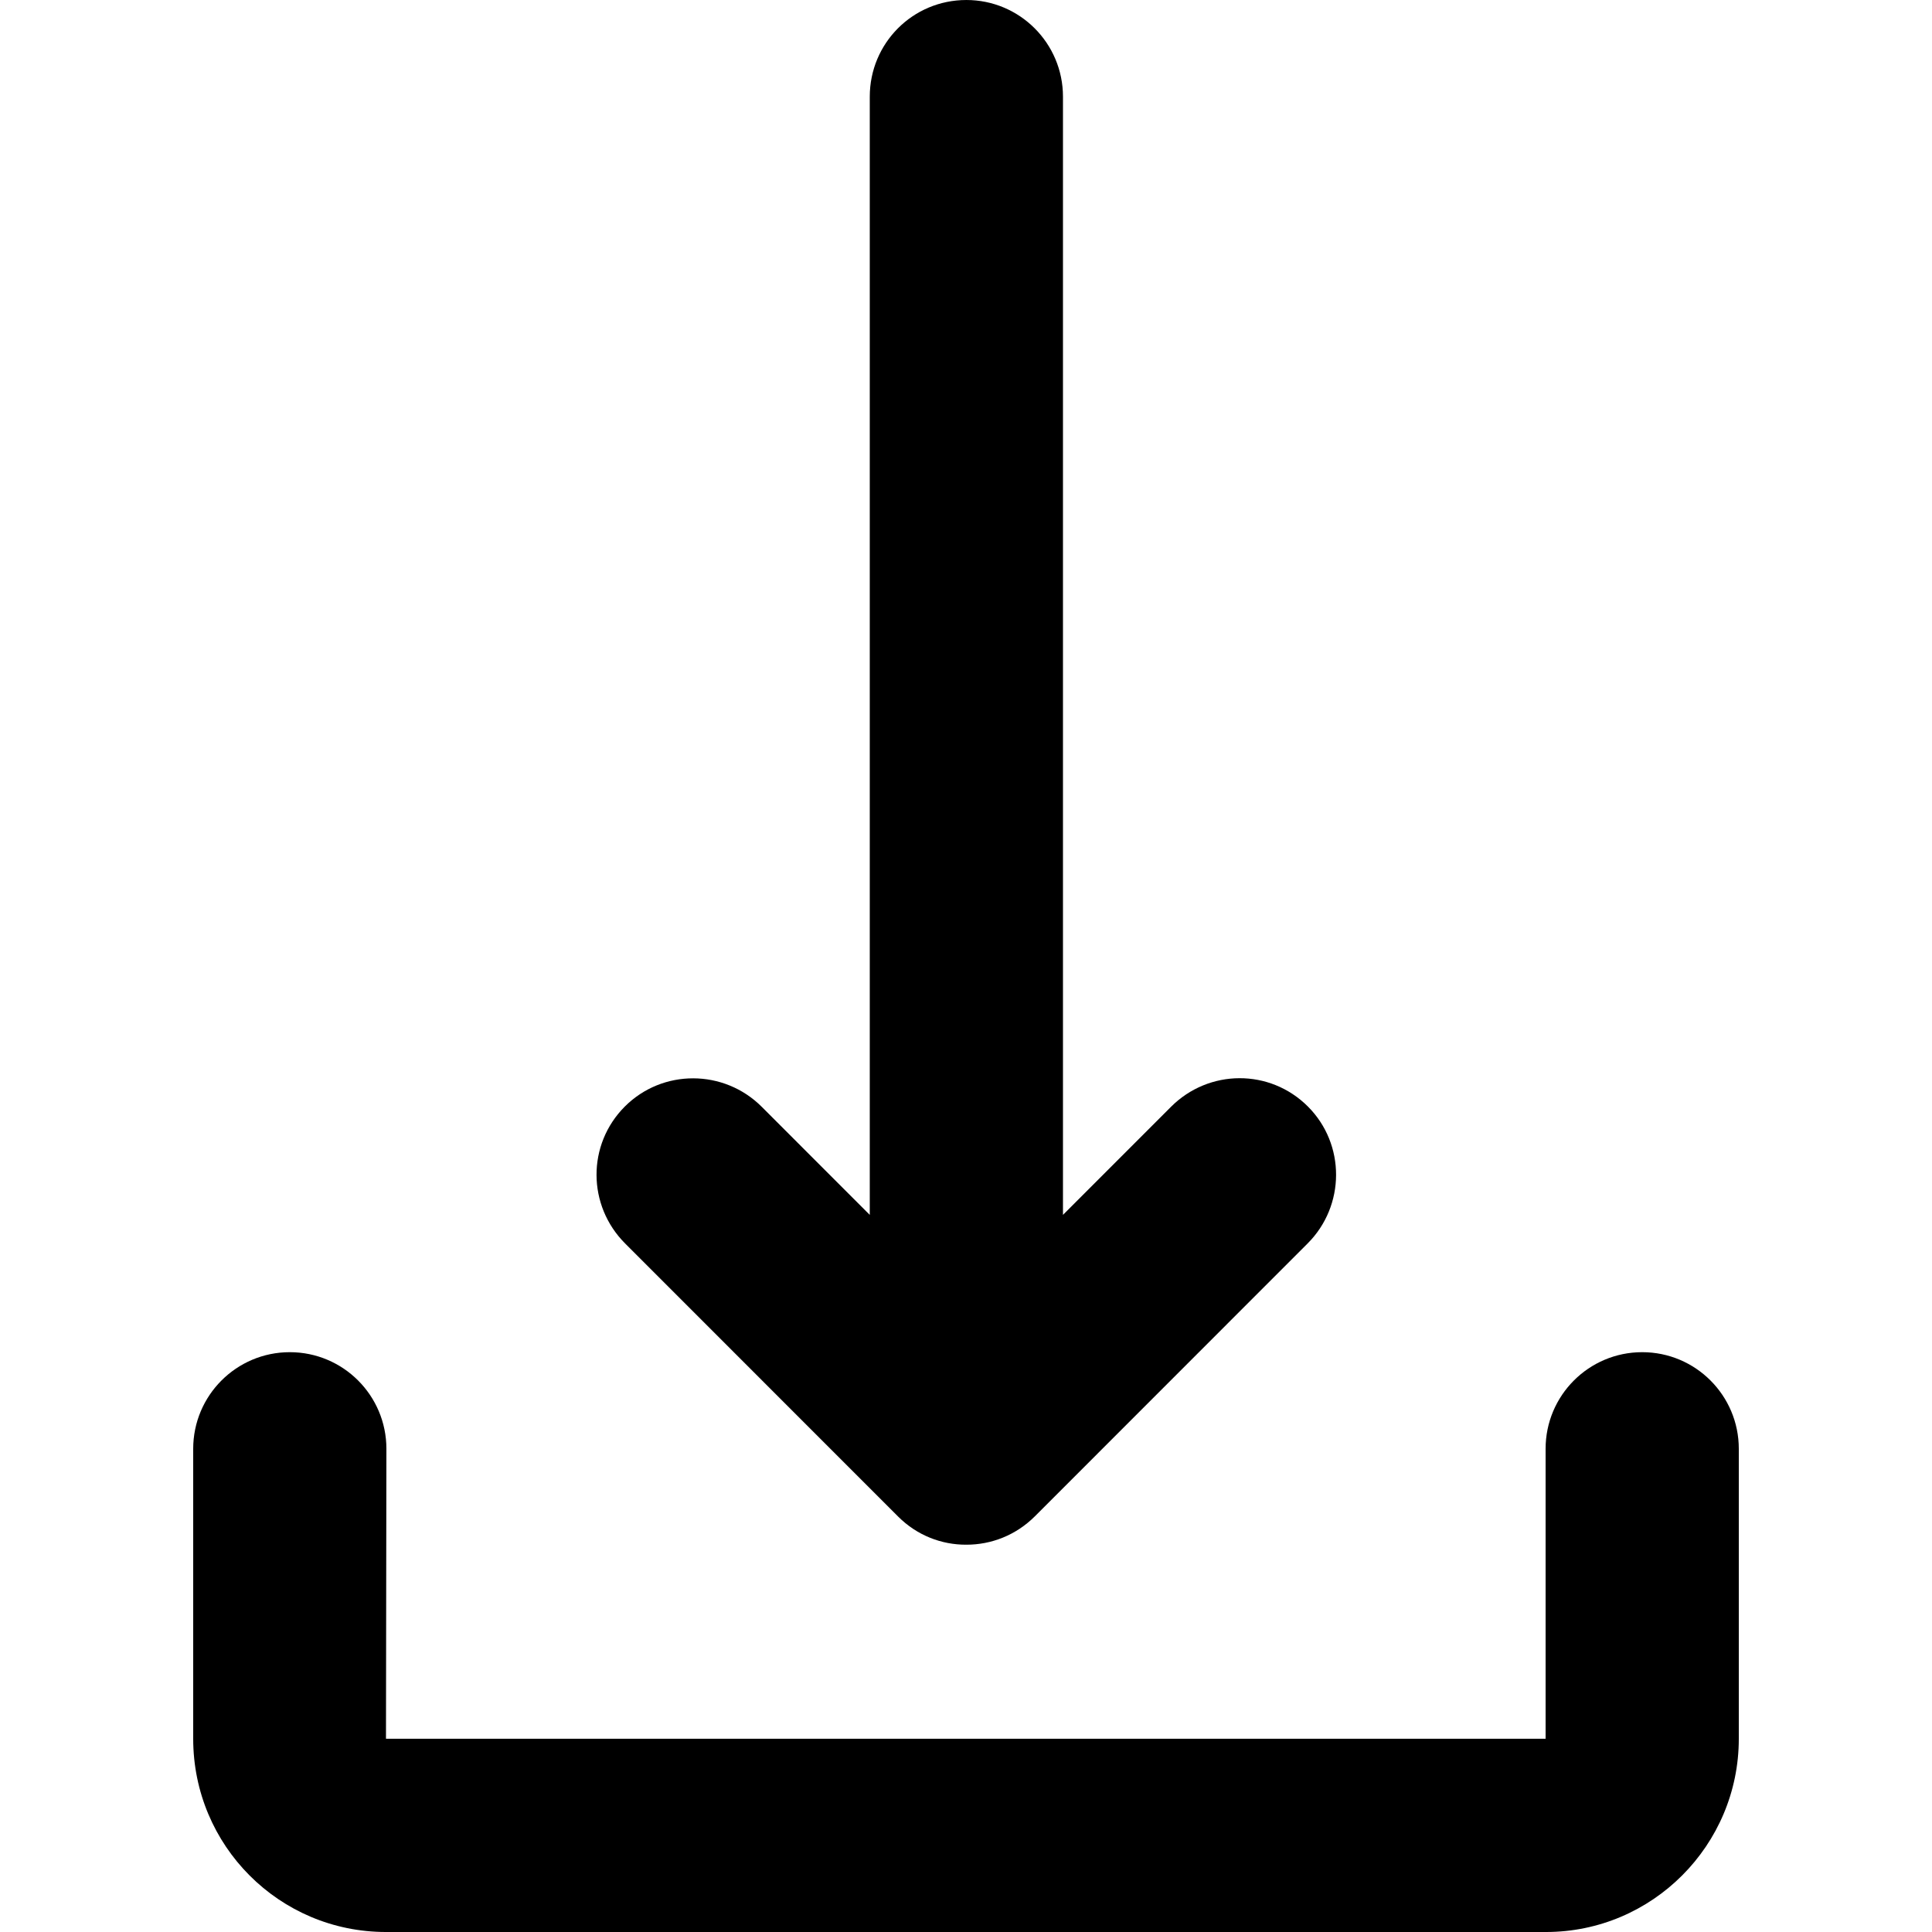 <svg xmlns="http://www.w3.org/2000/svg" width="1000" height="1000" viewBox="0 0 1000 1000"><path d="M394.277 572.883l55.915 55.937V50.037c0-27.634 22.193-50.035 50-50.035 27.614 0 50 22.395 50 50.035V628.82l55.915-55.937c19.609-19.617 51.199-19.821 70.861-.151 19.525 19.534 19.411 51.32-.151 70.889L535.698 784.795c-9.889 9.893-22.674 14.747-35.469 14.738-12.813.088-25.587-4.779-35.392-14.589L323.566 643.62c-19.609-19.617-19.813-51.219-.151-70.889 19.525-19.534 51.3-19.418 70.861.151zM800 899.972V749.906c0-27.625 22.387-50.02 50-50.02s50 22.395 50 50.02v150.066c0 55.158-44.796 100.029-99.781 100.029H199.781c-55.191 0-99.781-44.673-99.781-100.029V749.906c0-27.625 22.387-50.02 50-50.02s50 22.395 50 50.02l-.219 150.058 600.22.01z"/></svg>
